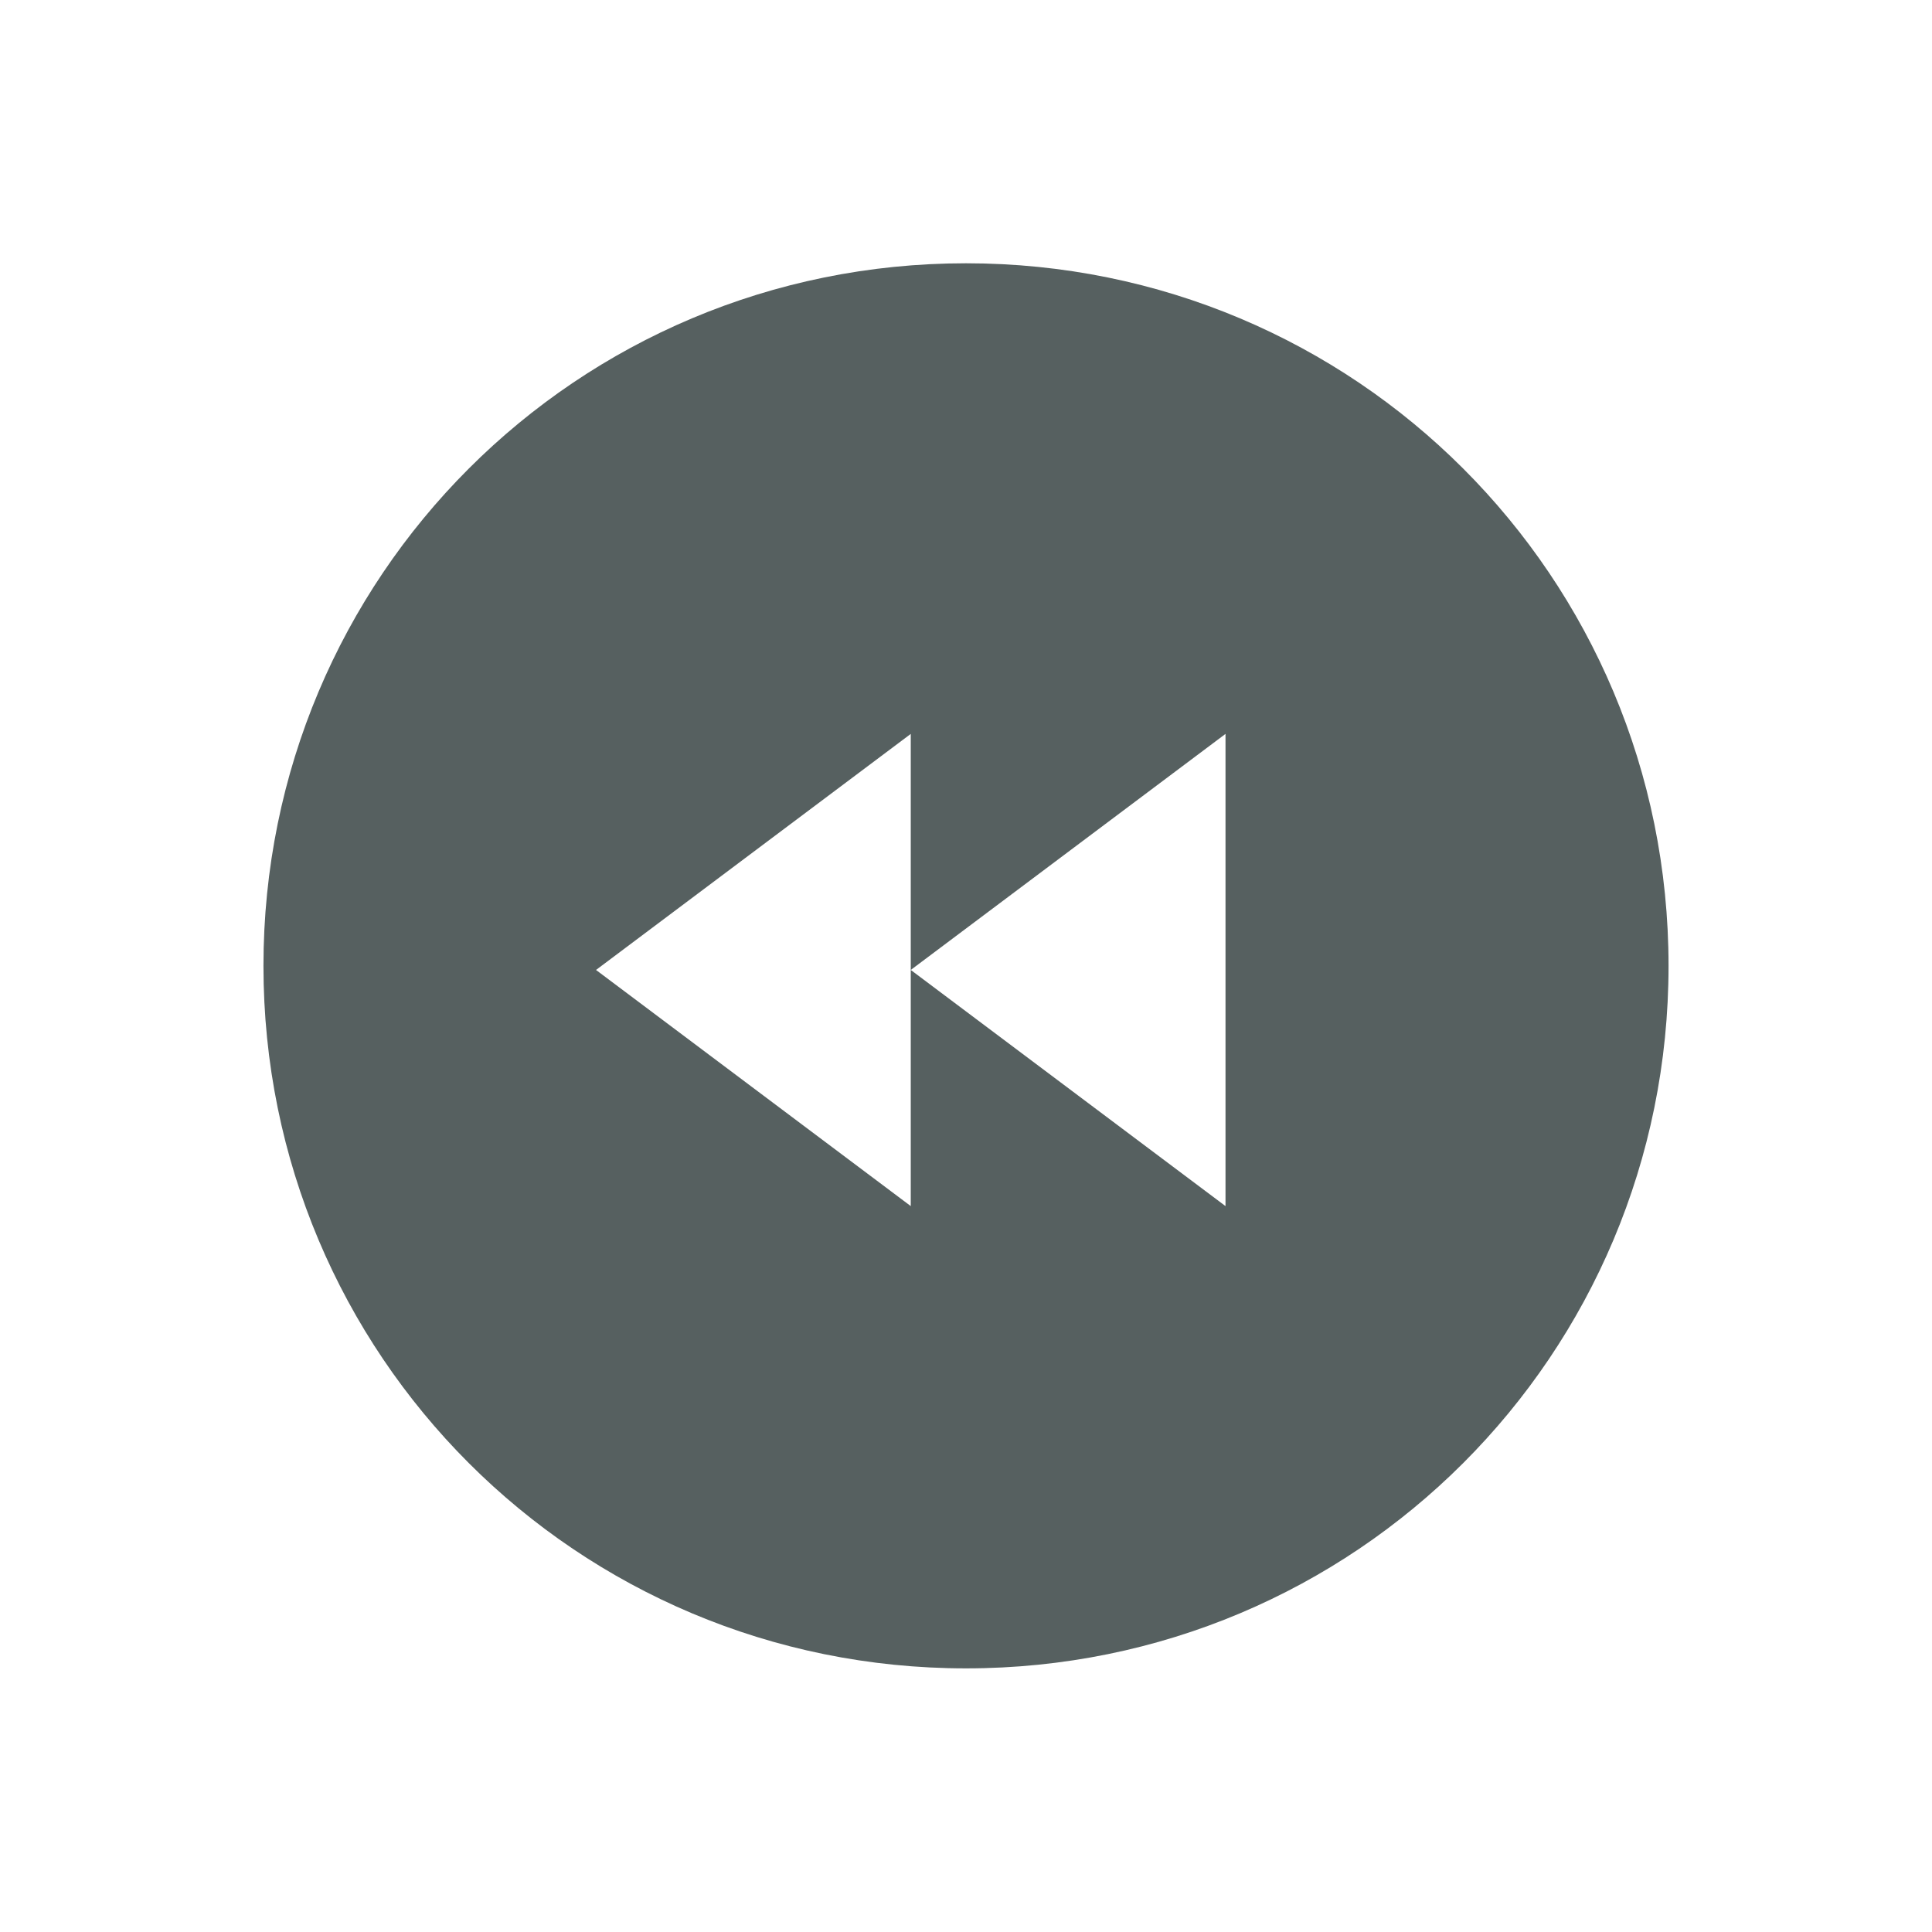 <svg xmlns="http://www.w3.org/2000/svg" viewBox="0 0 22 22"><defs><clipPath><path fill="#f2f2f2" d="m7 1023.36h1v1h-1z"/></clipPath></defs><path d="m11 3c-4.432 0-8 3.568-8 8 0 4.432 3.568 8 8 8 4.432 0 8-3.568 8-8 0-4.432-3.568-8-8-8m-.629 5.359v2.688l3.584-2.688v5.377l-3.584-2.689v2.689l-3.584-2.689 3.584-2.688" transform="translate(0-.002)" fill="#566060"/></svg>